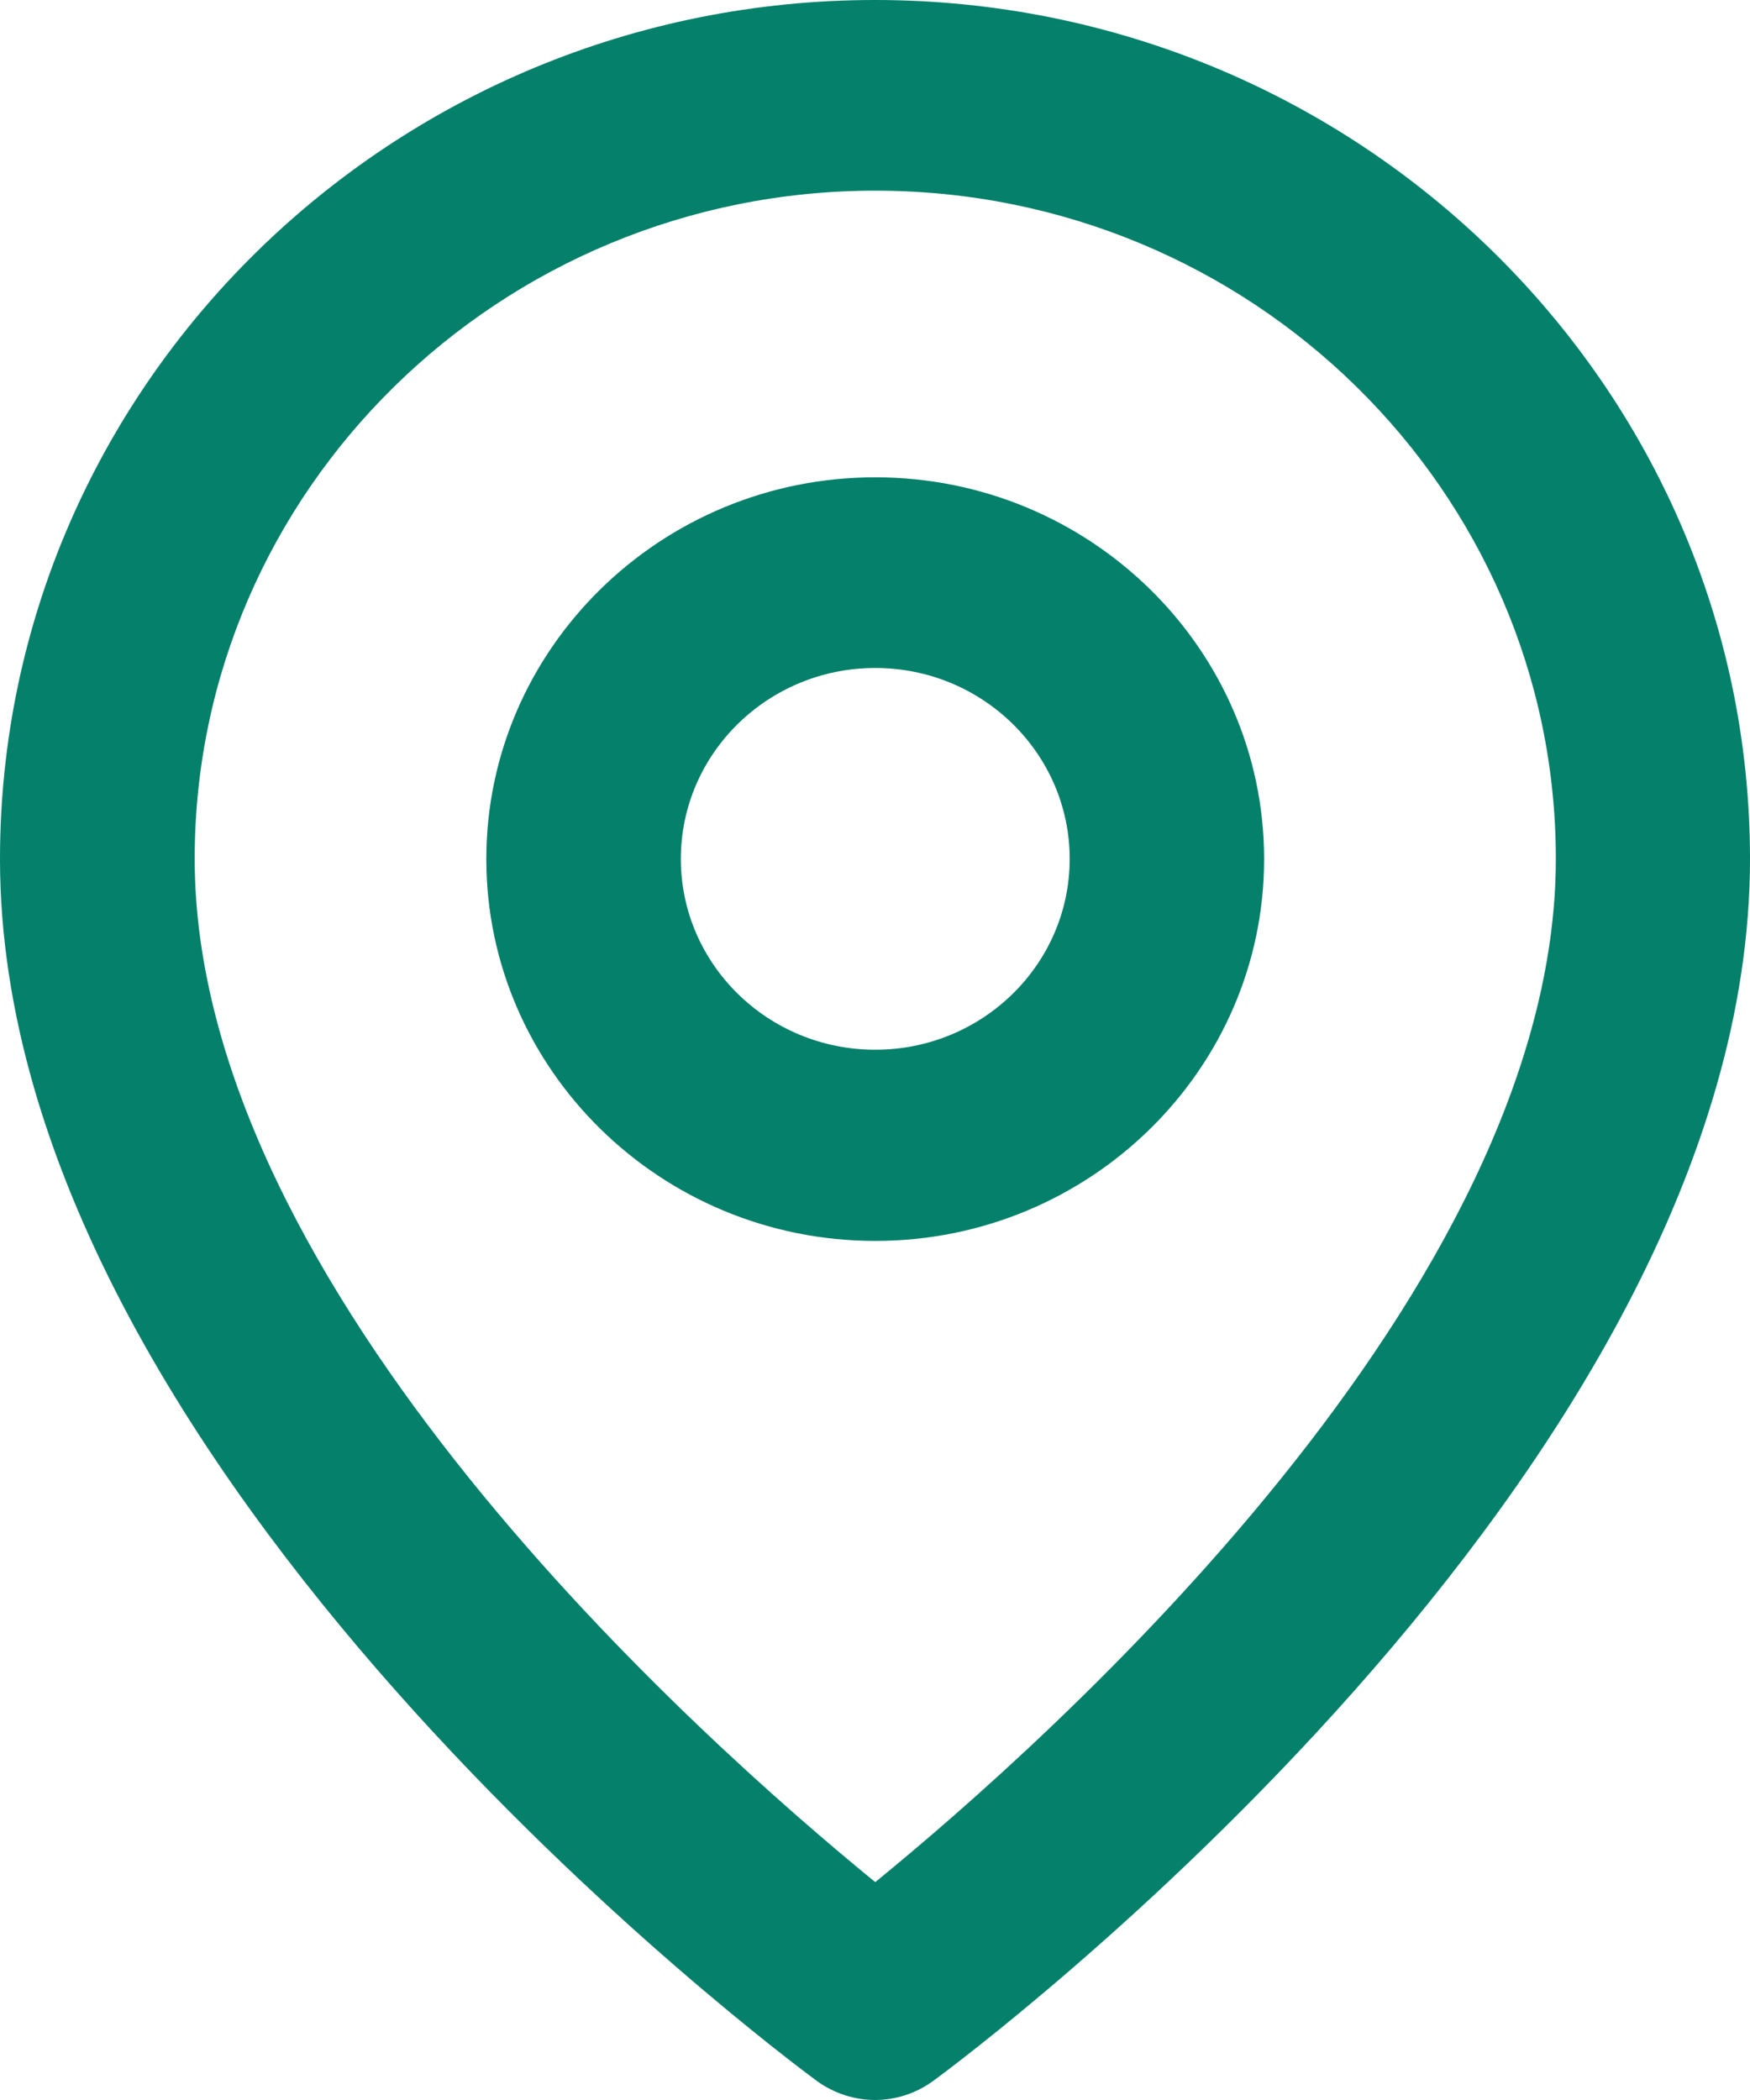 <svg width="20" height="24" viewBox="0 0 20 24" fill="none" xmlns="http://www.w3.org/2000/svg">
<path d="M10.003 24C9.77 24 9.534 23.927 9.335 23.782C8.955 23.503 0 16.83 0 9.818C0 4.403 4.488 0 10 0C15.512 0 20 4.406 20 9.818C20 16.83 11.048 23.503 10.665 23.782C10.466 23.927 10.233 24 9.997 24H10.003ZM10.003 2.179C5.714 2.179 2.225 5.604 2.225 9.815C2.225 14.739 8.008 19.882 10.003 21.51C11.998 19.882 17.781 14.739 17.781 9.815C17.781 5.604 14.292 2.179 10.003 2.179Z" fill="#04806B"/>
<path d="M10.003 14.182C7.553 14.182 5.558 12.223 5.558 9.818C5.558 7.413 7.553 5.455 10.003 5.455C12.453 5.455 14.447 7.413 14.447 9.818C14.447 12.223 12.453 14.182 10.003 14.182ZM10.003 7.634C8.777 7.634 7.781 8.612 7.781 9.816C7.781 11.02 8.777 11.997 10.003 11.997C11.229 11.997 12.225 11.02 12.225 9.816C12.225 8.612 11.229 7.634 10.003 7.634Z" fill="#04806B"/>
</svg>
